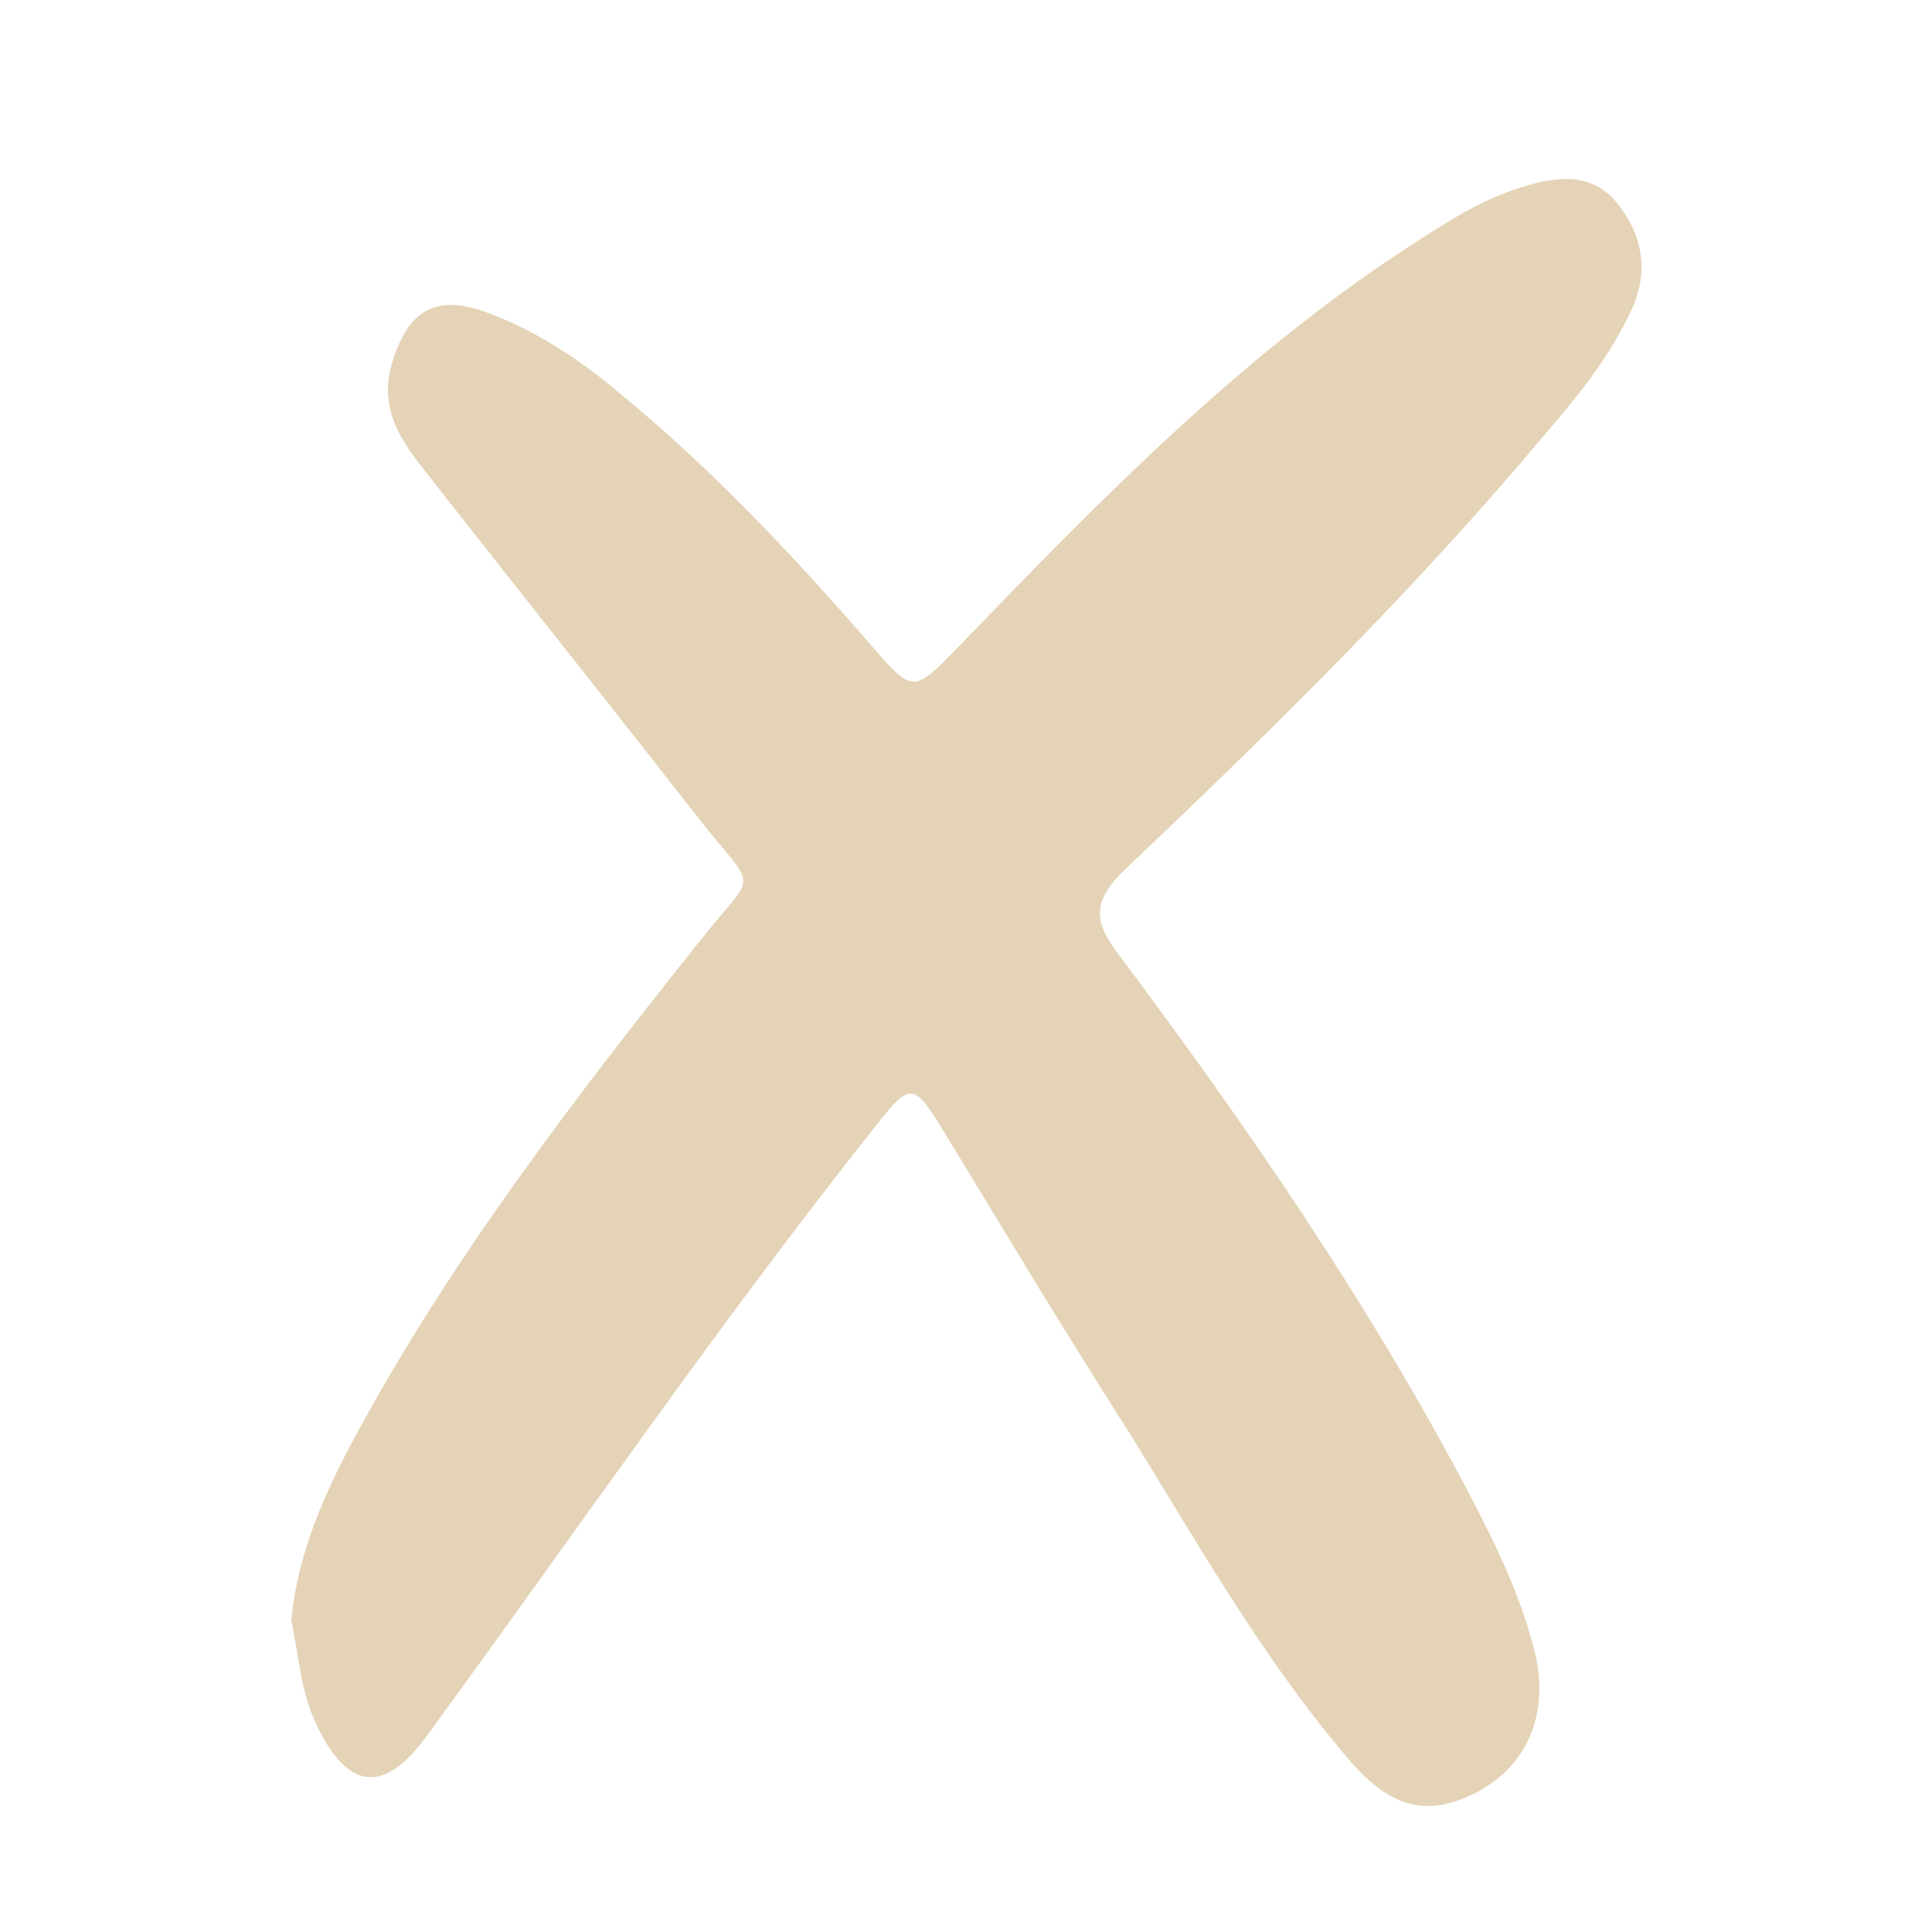 <?xml version="1.0" encoding="utf-8"?>
<!-- Generator: Adobe Illustrator 22.0.1, SVG Export Plug-In . SVG Version: 6.00 Build 0)  -->
<svg version="1.1" id="Layer_1" xmlns="http://www.w3.org/2000/svg" xmlns:xlink="http://www.w3.org/1999/xlink" x="0px" y="0px"
	 viewBox="0 0 151.9 150.4" style="enable-background:new 0 0 151.9 150.4;" xml:space="preserve">
<style type="text/css">
	.st0{fill:#E4D3B6;}
</style>
<g>
	<path class="st0" d="M22.9,127.4c0.5-5.4,2.7-10.2,5.2-14.8C35.6,98.8,45.2,86.3,55,74c4.6-5.8,4.6-3.7-0.1-9.7
		C47.8,55.2,40.6,46.2,33.4,37c-2-2.5-3.7-5.1-2.5-8.7c1.2-3.8,3.3-5.2,7.2-3.8c3.9,1.4,7.4,3.7,10.6,6.4
		c7.2,5.9,13.5,12.6,19.6,19.6c3.5,4.1,3.5,4,7.1,0.3c11-11.4,22.1-22.8,35.5-31.5c2.8-1.8,5.5-3.6,8.8-4.6c2.6-0.8,5.3-1.2,7.3,1.1
		c2.1,2.5,2.7,5.4,1.3,8.5c-1.7,3.7-4.2,6.8-6.8,9.8c-10.2,12.2-21.5,23.3-33,34.2c-2.6,2.5-2.6,4.1-0.5,6.8
		c10.1,13.5,19.6,27.3,27.5,42.3c2.1,4,4.1,8.1,5.2,12.6c1.1,4.7-0.6,8.8-4.6,10.9c-3.9,2-6.9,1.3-10.4-3
		c-6.5-7.7-11.5-16.5-16.8-25.1C83.9,105,79.1,97,74.3,89.1c-2.5-4.1-2.7-4.1-5.6-0.4c-12.3,15.5-23.4,31.7-35.1,47.7
		c-3.4,4.7-6.3,4.4-8.8-1C23.6,132.8,23.5,130.1,22.9,127.4z"/>
</g>
</svg>
